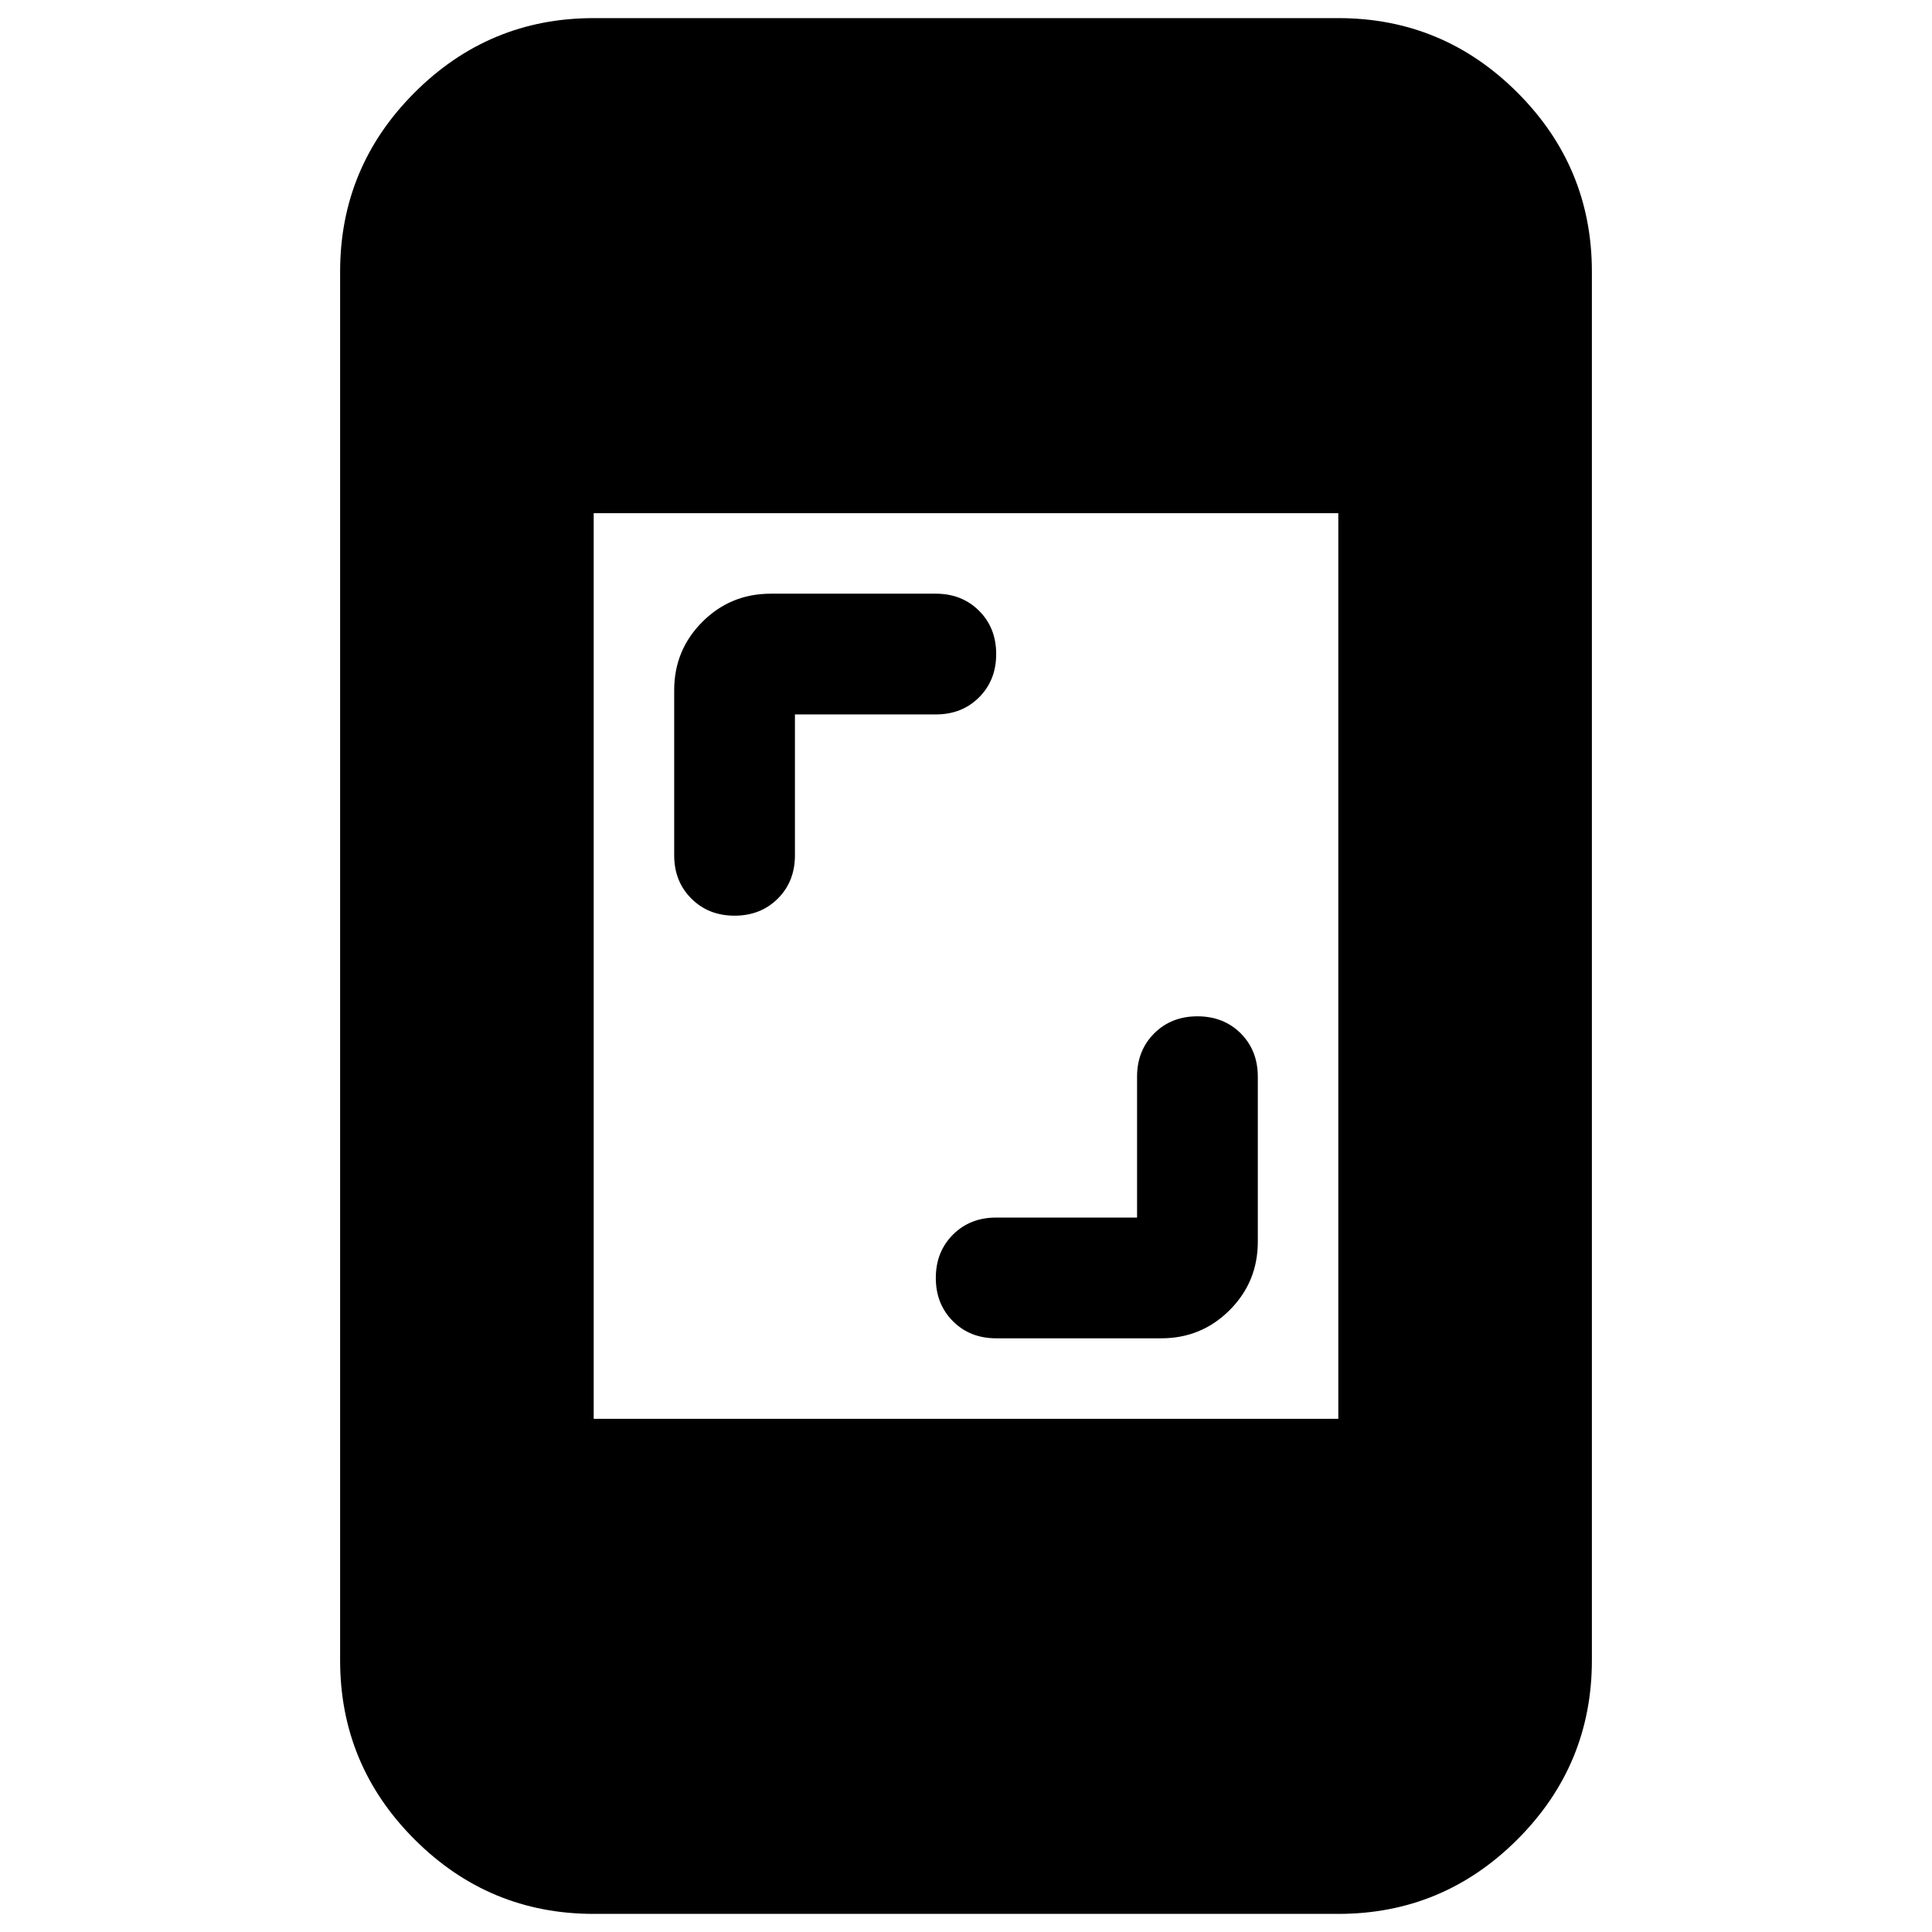 <svg xmlns="http://www.w3.org/2000/svg" height="24" width="24"><path d="M9.125 11.375Q8.8 11.375 8.588 11.162Q8.375 10.95 8.375 10.625V8.575Q8.375 8.075 8.725 7.725Q9.075 7.375 9.575 7.375H11.625Q11.95 7.375 12.163 7.588Q12.375 7.8 12.375 8.125Q12.375 8.45 12.163 8.662Q11.95 8.875 11.625 8.875H9.875V10.625Q9.875 10.95 9.663 11.162Q9.45 11.375 9.125 11.375ZM12.375 16.625Q12.05 16.625 11.838 16.413Q11.625 16.2 11.625 15.875Q11.625 15.55 11.838 15.337Q12.05 15.125 12.375 15.125H14.125V13.375Q14.125 13.05 14.338 12.837Q14.55 12.625 14.875 12.625Q15.2 12.625 15.413 12.837Q15.625 13.05 15.625 13.375V15.425Q15.625 15.925 15.275 16.275Q14.925 16.625 14.425 16.625ZM7.375 23.775Q6.075 23.775 5.15 22.85Q4.225 21.925 4.225 20.625V3.375Q4.225 2.075 5.15 1.15Q6.075 0.225 7.375 0.225H16.625Q17.925 0.225 18.85 1.15Q19.775 2.075 19.775 3.375V20.625Q19.775 21.925 18.85 22.85Q17.925 23.775 16.625 23.775ZM7.375 17.625H16.625V6.375H7.375Z"/></svg>